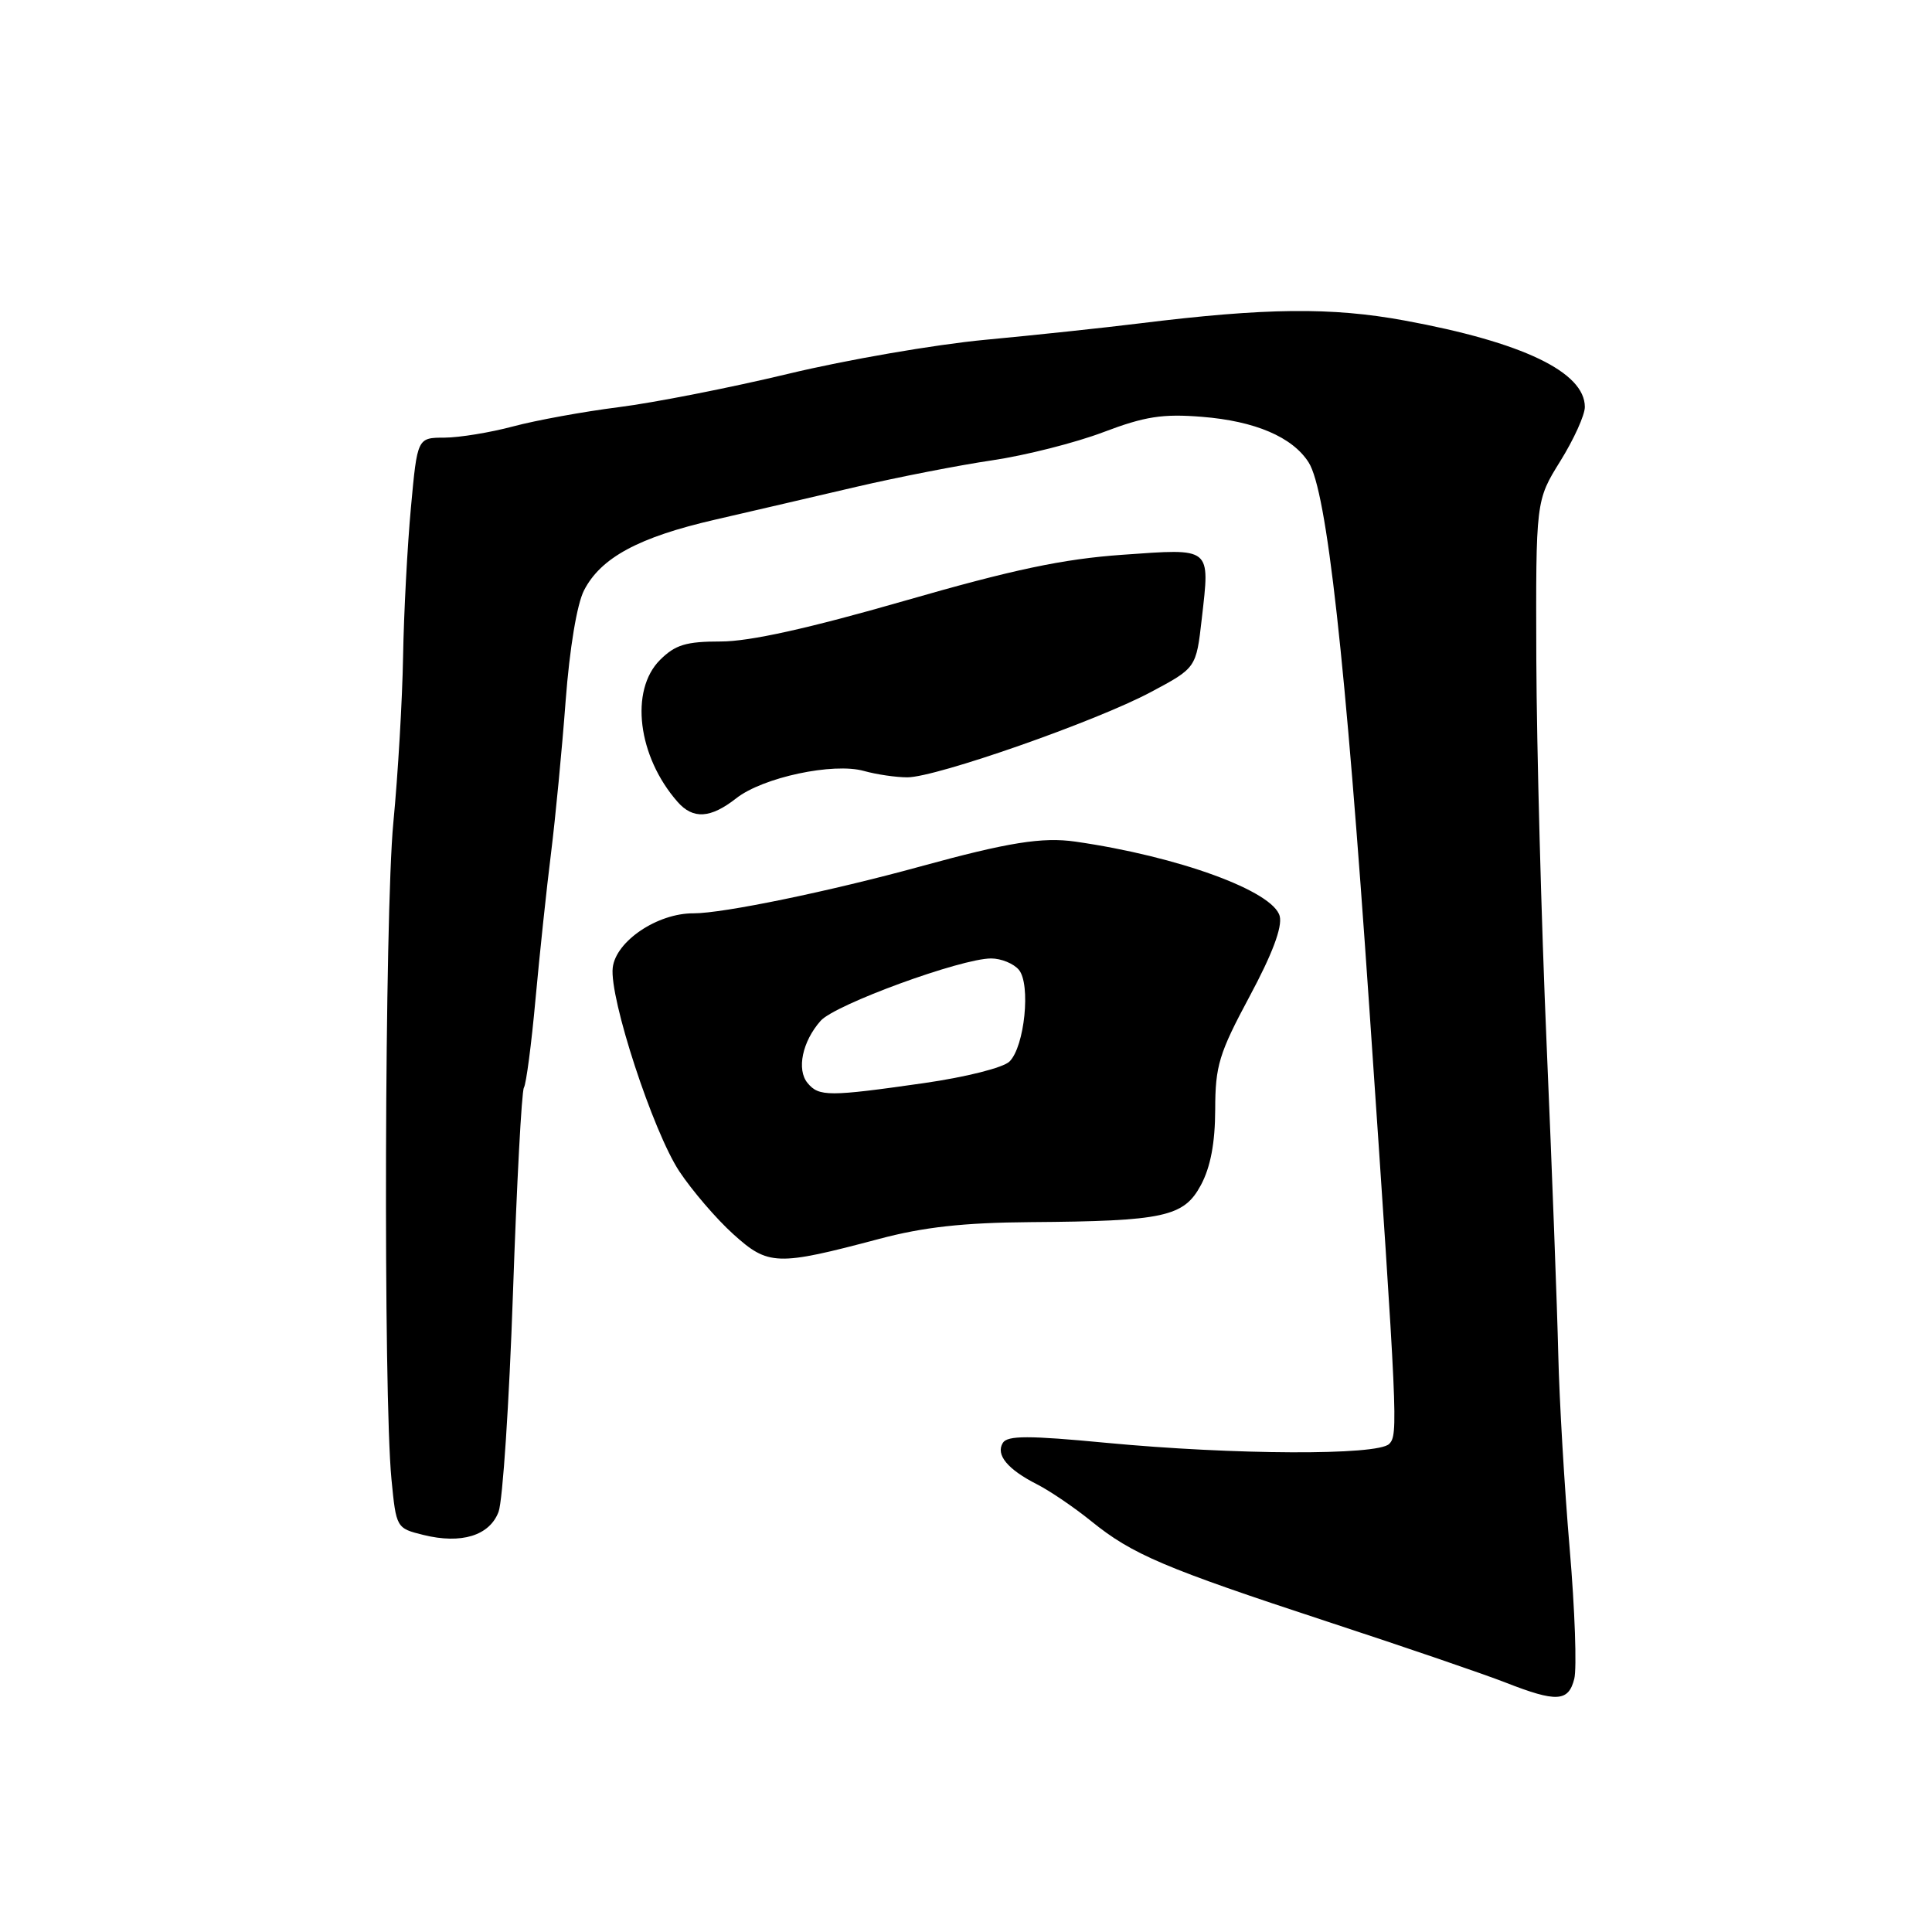<?xml version="1.0" encoding="UTF-8" standalone="no"?>
<!DOCTYPE svg PUBLIC "-//W3C//DTD SVG 1.1//EN" "http://www.w3.org/Graphics/SVG/1.1/DTD/svg11.dtd" >
<svg xmlns="http://www.w3.org/2000/svg" xmlns:xlink="http://www.w3.org/1999/xlink" version="1.1" viewBox="0 0 256 256">
 <g >
 <path fill="currentColor"
d=" M 208.60 222.45 C 208.95 221.05 208.68 213.28 207.99 205.20 C 207.30 197.11 206.62 185.55 206.48 179.50 C 206.34 173.45 205.65 155.00 204.94 138.50 C 204.23 122.00 203.62 99.01 203.57 87.41 C 203.50 66.33 203.50 66.33 206.75 61.10 C 208.54 58.22 210.00 55.00 210.00 53.93 C 210.00 49.30 201.74 45.34 186.11 42.47 C 176.44 40.69 167.74 40.78 151.00 42.85 C 146.32 43.43 137.10 44.41 130.50 45.03 C 123.90 45.65 112.20 47.67 104.50 49.52 C 96.80 51.37 86.67 53.36 82.00 53.95 C 77.33 54.54 71.03 55.69 68.00 56.50 C 64.97 57.31 60.88 57.98 58.90 57.99 C 55.30 58.00 55.30 58.00 54.45 67.25 C 53.98 72.34 53.51 81.22 53.41 87.00 C 53.31 92.78 52.73 102.67 52.12 109.00 C 50.96 121.05 50.78 184.79 51.87 196.00 C 52.50 202.47 52.52 202.50 56.11 203.39 C 61.13 204.63 64.87 203.48 66.06 200.33 C 66.61 198.90 67.47 185.86 67.97 171.36 C 68.47 156.87 69.12 144.61 69.42 144.12 C 69.72 143.64 70.42 138.35 70.96 132.37 C 71.51 126.39 72.43 117.67 73.02 113.00 C 73.60 108.33 74.47 99.27 74.95 92.87 C 75.48 85.89 76.45 80.03 77.39 78.22 C 79.62 73.89 84.63 71.19 94.70 68.87 C 99.54 67.75 108.00 65.79 113.50 64.50 C 119.00 63.22 127.10 61.64 131.50 60.99 C 135.90 60.34 142.52 58.66 146.21 57.26 C 151.69 55.18 154.06 54.81 159.25 55.23 C 166.31 55.79 171.26 57.91 173.40 61.27 C 175.81 65.05 178.27 87.17 181.44 133.50 C 185.20 188.49 185.28 190.12 184.07 191.33 C 182.54 192.87 163.59 192.79 146.57 191.18 C 136.30 190.20 133.49 190.20 132.88 191.19 C 131.91 192.77 133.51 194.70 137.43 196.69 C 139.12 197.55 142.34 199.74 144.59 201.56 C 150.05 205.98 154.21 207.75 176.00 214.91 C 186.18 218.25 196.75 221.87 199.50 222.95 C 206.25 225.59 207.83 225.51 208.60 222.45 Z  M 116.50 164.16 C 122.39 162.59 127.67 162.01 136.50 161.94 C 154.25 161.81 156.87 161.24 159.13 157.02 C 160.40 154.65 161.01 151.44 161.02 147.02 C 161.03 141.21 161.53 139.58 165.57 132.04 C 168.58 126.44 169.93 122.85 169.57 121.40 C 168.73 118.08 156.14 113.48 142.50 111.52 C 138.15 110.89 133.57 111.62 122.00 114.80 C 109.99 118.10 95.80 121.03 91.90 121.02 C 87.12 120.99 81.60 124.71 81.19 128.22 C 80.72 132.21 86.53 149.95 90.02 155.22 C 91.71 157.76 94.91 161.50 97.15 163.52 C 101.81 167.73 102.93 167.76 116.50 164.16 Z  M 97.55 105.78 C 101.07 103.01 110.42 101.01 114.49 102.16 C 116.14 102.62 118.72 103.00 120.23 103.00 C 124.04 103.00 145.24 95.58 152.50 91.70 C 158.50 88.50 158.50 88.50 159.24 82.00 C 160.33 72.41 160.64 72.67 148.74 73.51 C 140.83 74.07 134.25 75.46 119.82 79.62 C 107.14 83.27 99.33 85.00 95.52 85.00 C 90.90 85.00 89.48 85.43 87.45 87.45 C 83.42 91.49 84.50 100.24 89.78 106.25 C 91.83 108.59 94.15 108.45 97.55 105.78 Z  M 107.01 143.51 C 105.53 141.73 106.31 138.00 108.74 135.26 C 110.64 133.11 127.34 127.00 131.33 127.00 C 132.66 127.00 134.32 127.68 135.01 128.51 C 136.60 130.43 135.77 138.66 133.77 140.65 C 132.96 141.47 127.99 142.72 122.41 143.52 C 109.81 145.32 108.51 145.32 107.01 143.51 Z "/>
</g>
</svg>